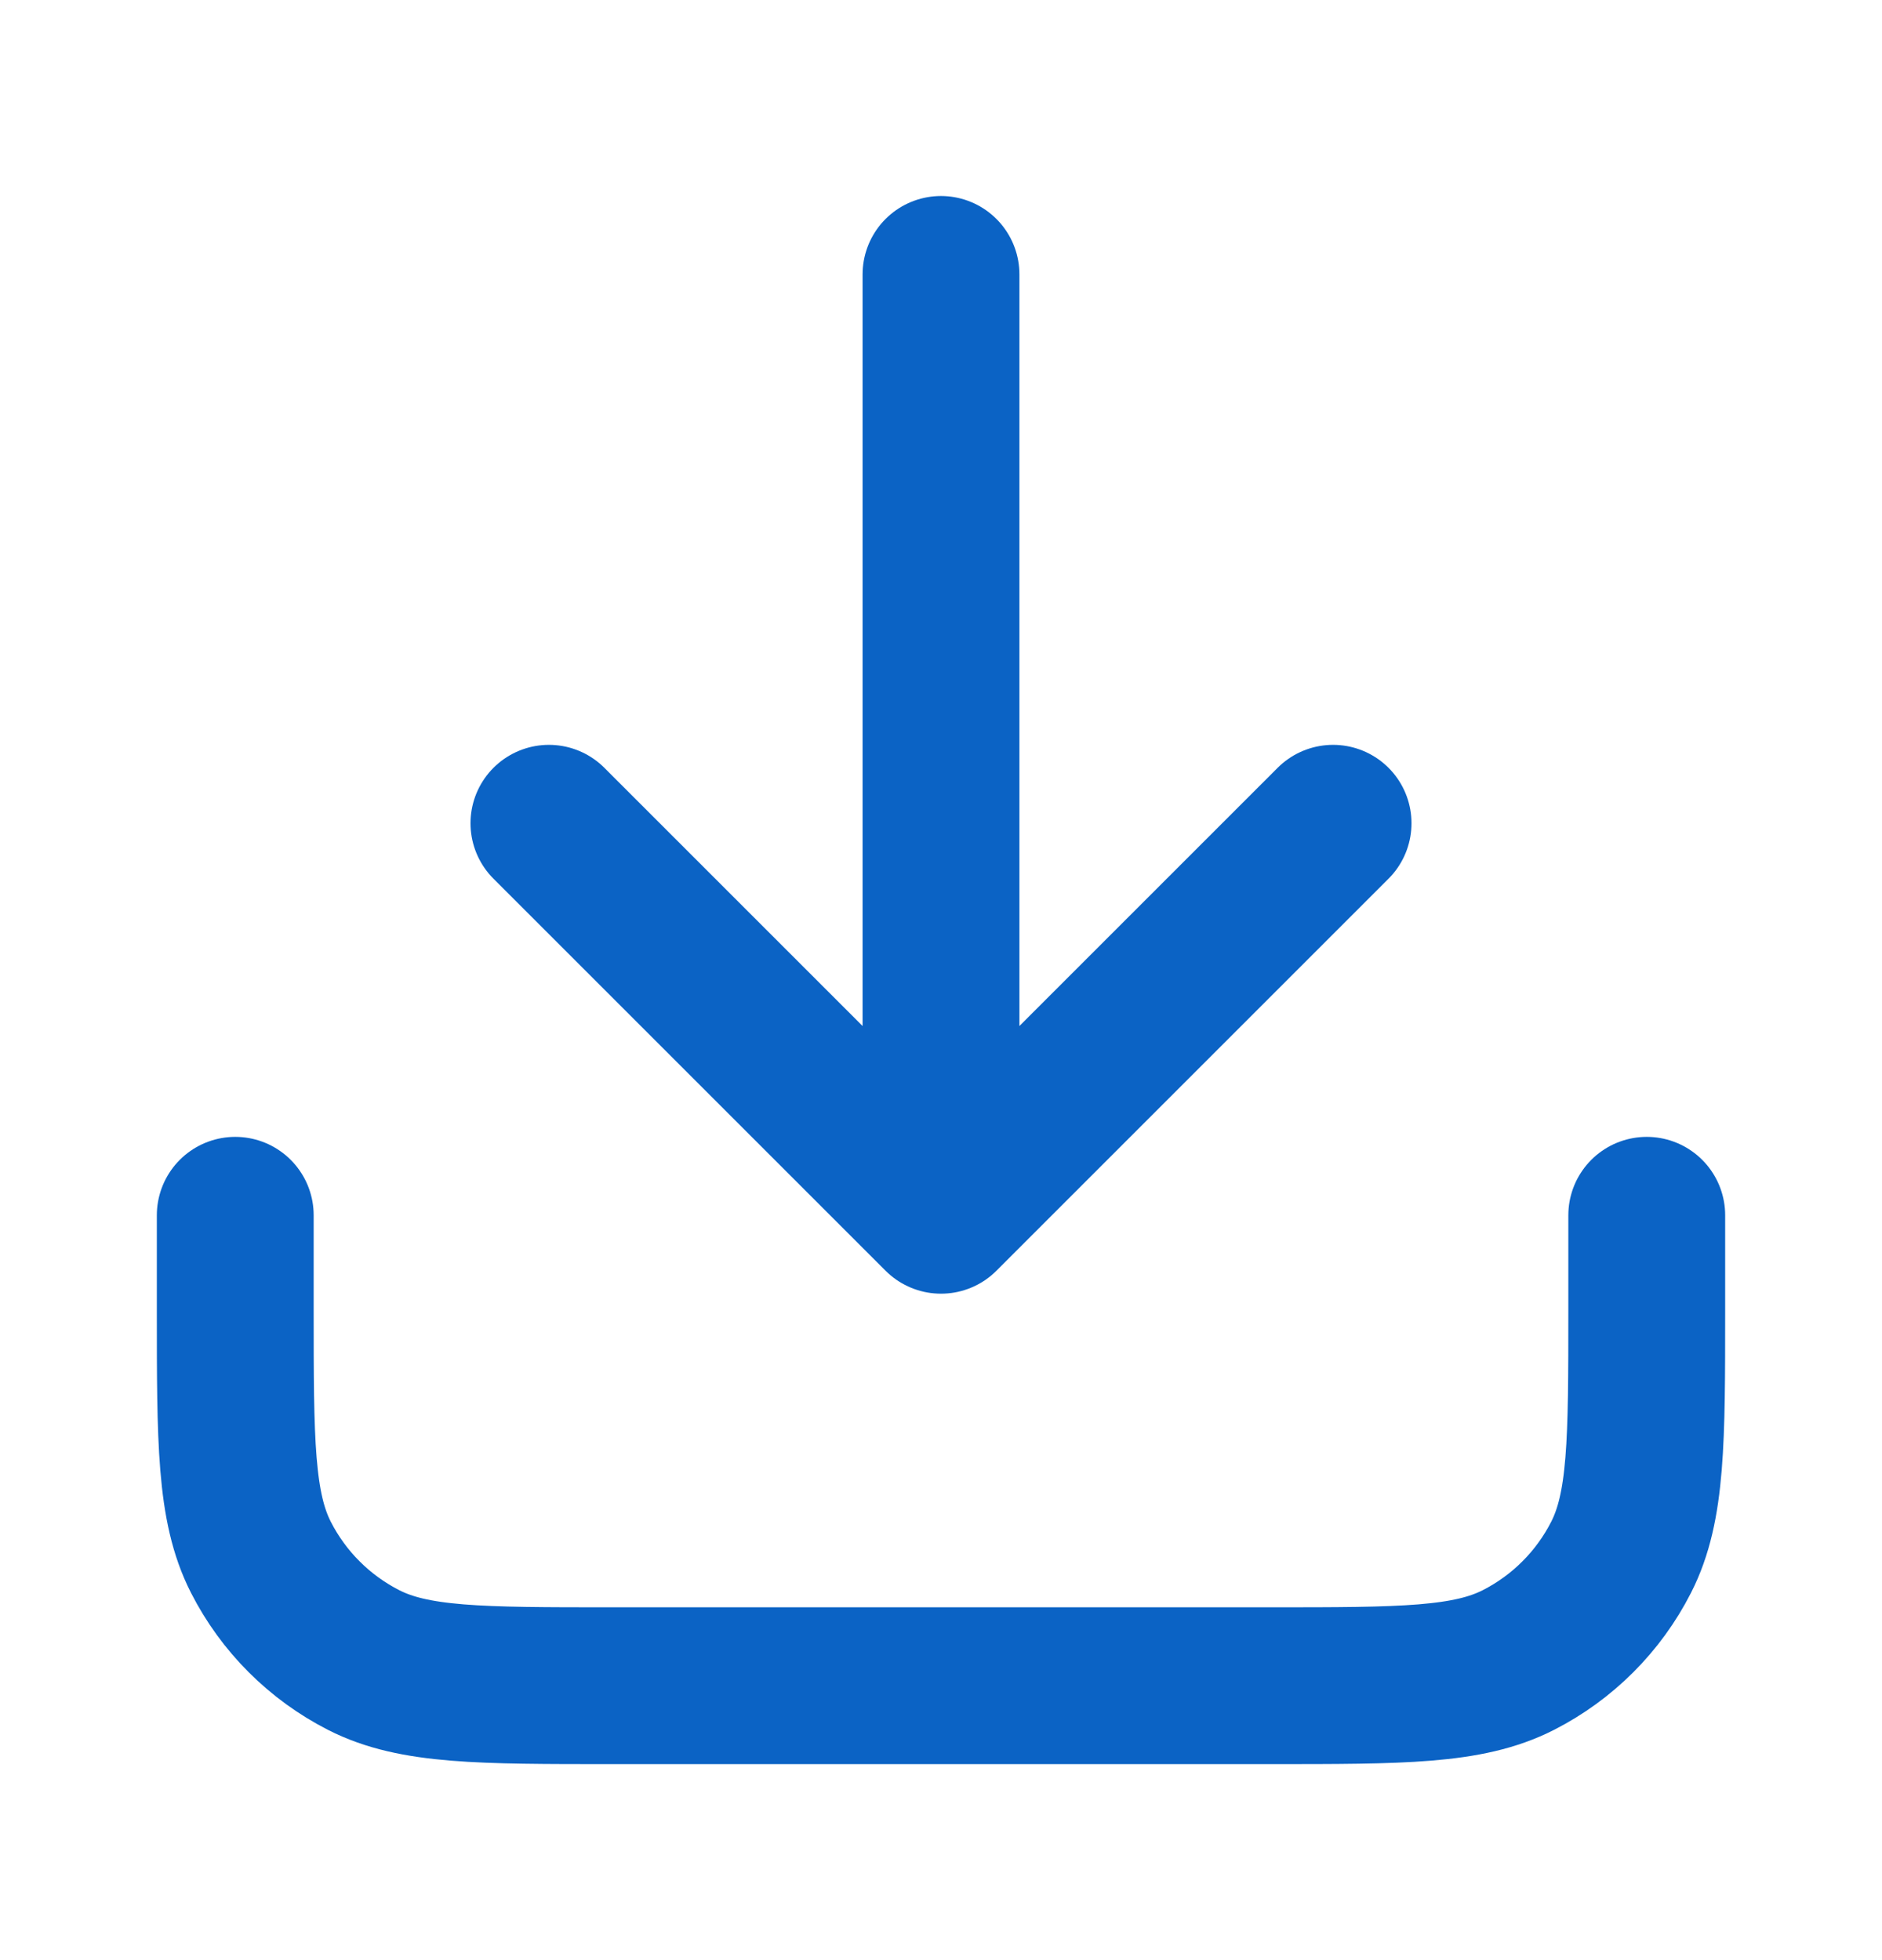 <svg width="24" height="25" viewBox="0 0 24 25" fill="none" xmlns="http://www.w3.org/2000/svg">
<path d="M21 15.5V16.7C21 18.38 21 19.22 20.673 19.862C20.385 20.427 19.927 20.885 19.362 21.173C18.72 21.5 17.88 21.5 16.2 21.5H7.8C6.12 21.5 5.28 21.5 4.638 21.173C4.074 20.885 3.615 20.427 3.327 19.862C3 19.22 3 18.38 3 16.7V15.5M17 10.5L12 15.5M12 15.5L7 10.5M12 15.5V3.5" stroke="#0B63C5" stroke-width="2" stroke-linecap="round" stroke-linejoin="round"/>
</svg>
